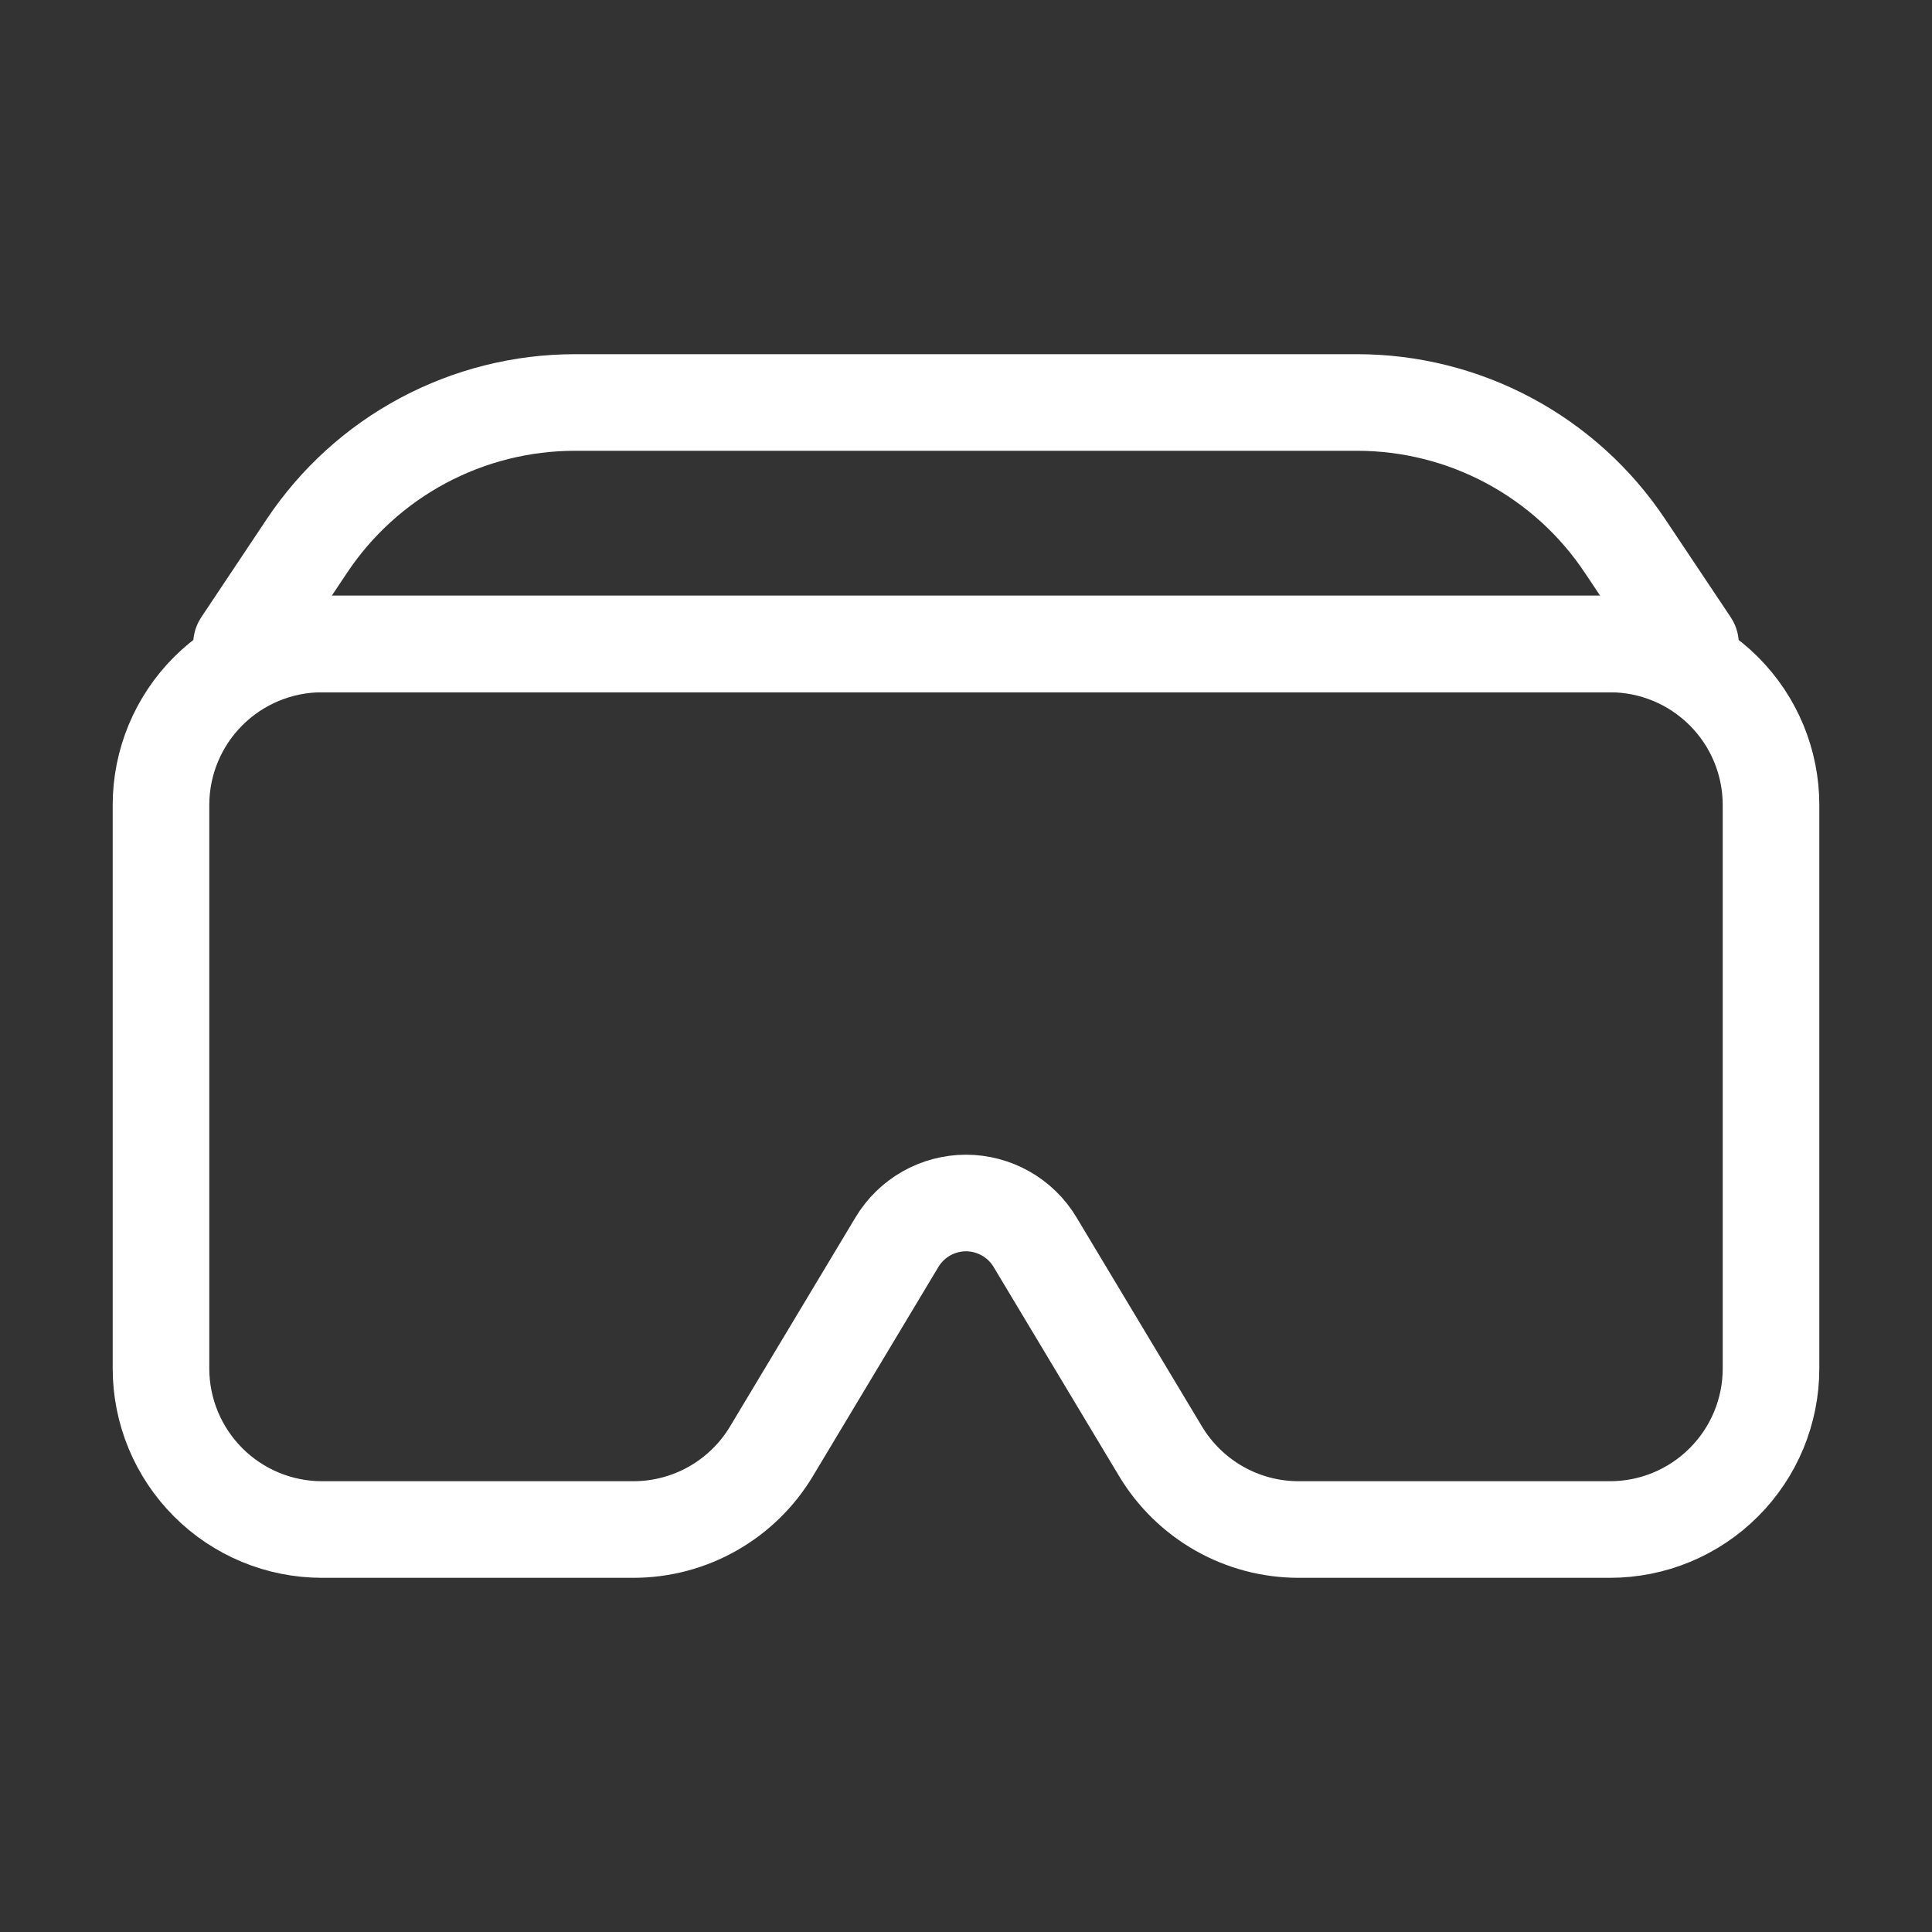 <svg width="40" height="40" viewBox="0 0 40 40" fill="none" xmlns="http://www.w3.org/2000/svg">
<rect x="0" y="0" width="40" height="40" fill="#333333" stroke="none"/>
<path d="M3.333 16.667C3.333 15.783 3.685 14.935 4.31 14.31C4.935 13.685 5.783 13.333 6.667 13.333H33.333C34.217 13.333 35.065 13.685 35.69 14.31C36.316 14.935 36.667 15.783 36.667 16.667V28.333C36.667 29.217 36.316 30.065 35.69 30.69C35.065 31.316 34.217 31.667 33.333 31.667H26.887C26.311 31.667 25.745 31.518 25.244 31.234C24.744 30.95 24.325 30.542 24.028 30.048L21.428 25.715C21.28 25.469 21.071 25.265 20.82 25.123C20.57 24.982 20.288 24.907 20 24.907C19.712 24.907 19.43 24.982 19.18 25.123C18.929 25.265 18.72 25.469 18.572 25.715L15.972 30.048C15.676 30.542 15.257 30.95 14.756 31.234C14.255 31.518 13.689 31.667 13.113 31.667H6.667C5.783 31.667 4.935 31.316 4.31 30.69C3.685 30.065 3.333 29.217 3.333 28.333V16.667Z" stroke="white" stroke-width="2" stroke-linecap="round" stroke-linejoin="round"/>
<path d="M6.355 11.302C6.964 10.389 7.788 9.64 8.755 9.123C9.723 8.605 10.803 8.334 11.9 8.333H28.097C29.194 8.333 30.275 8.604 31.242 9.122C32.21 9.64 33.035 10.389 33.643 11.302L35 13.333H5L6.355 11.302V11.302Z" stroke="white" stroke-width="2" stroke-linecap="round" stroke-linejoin="round"/>
</svg>
